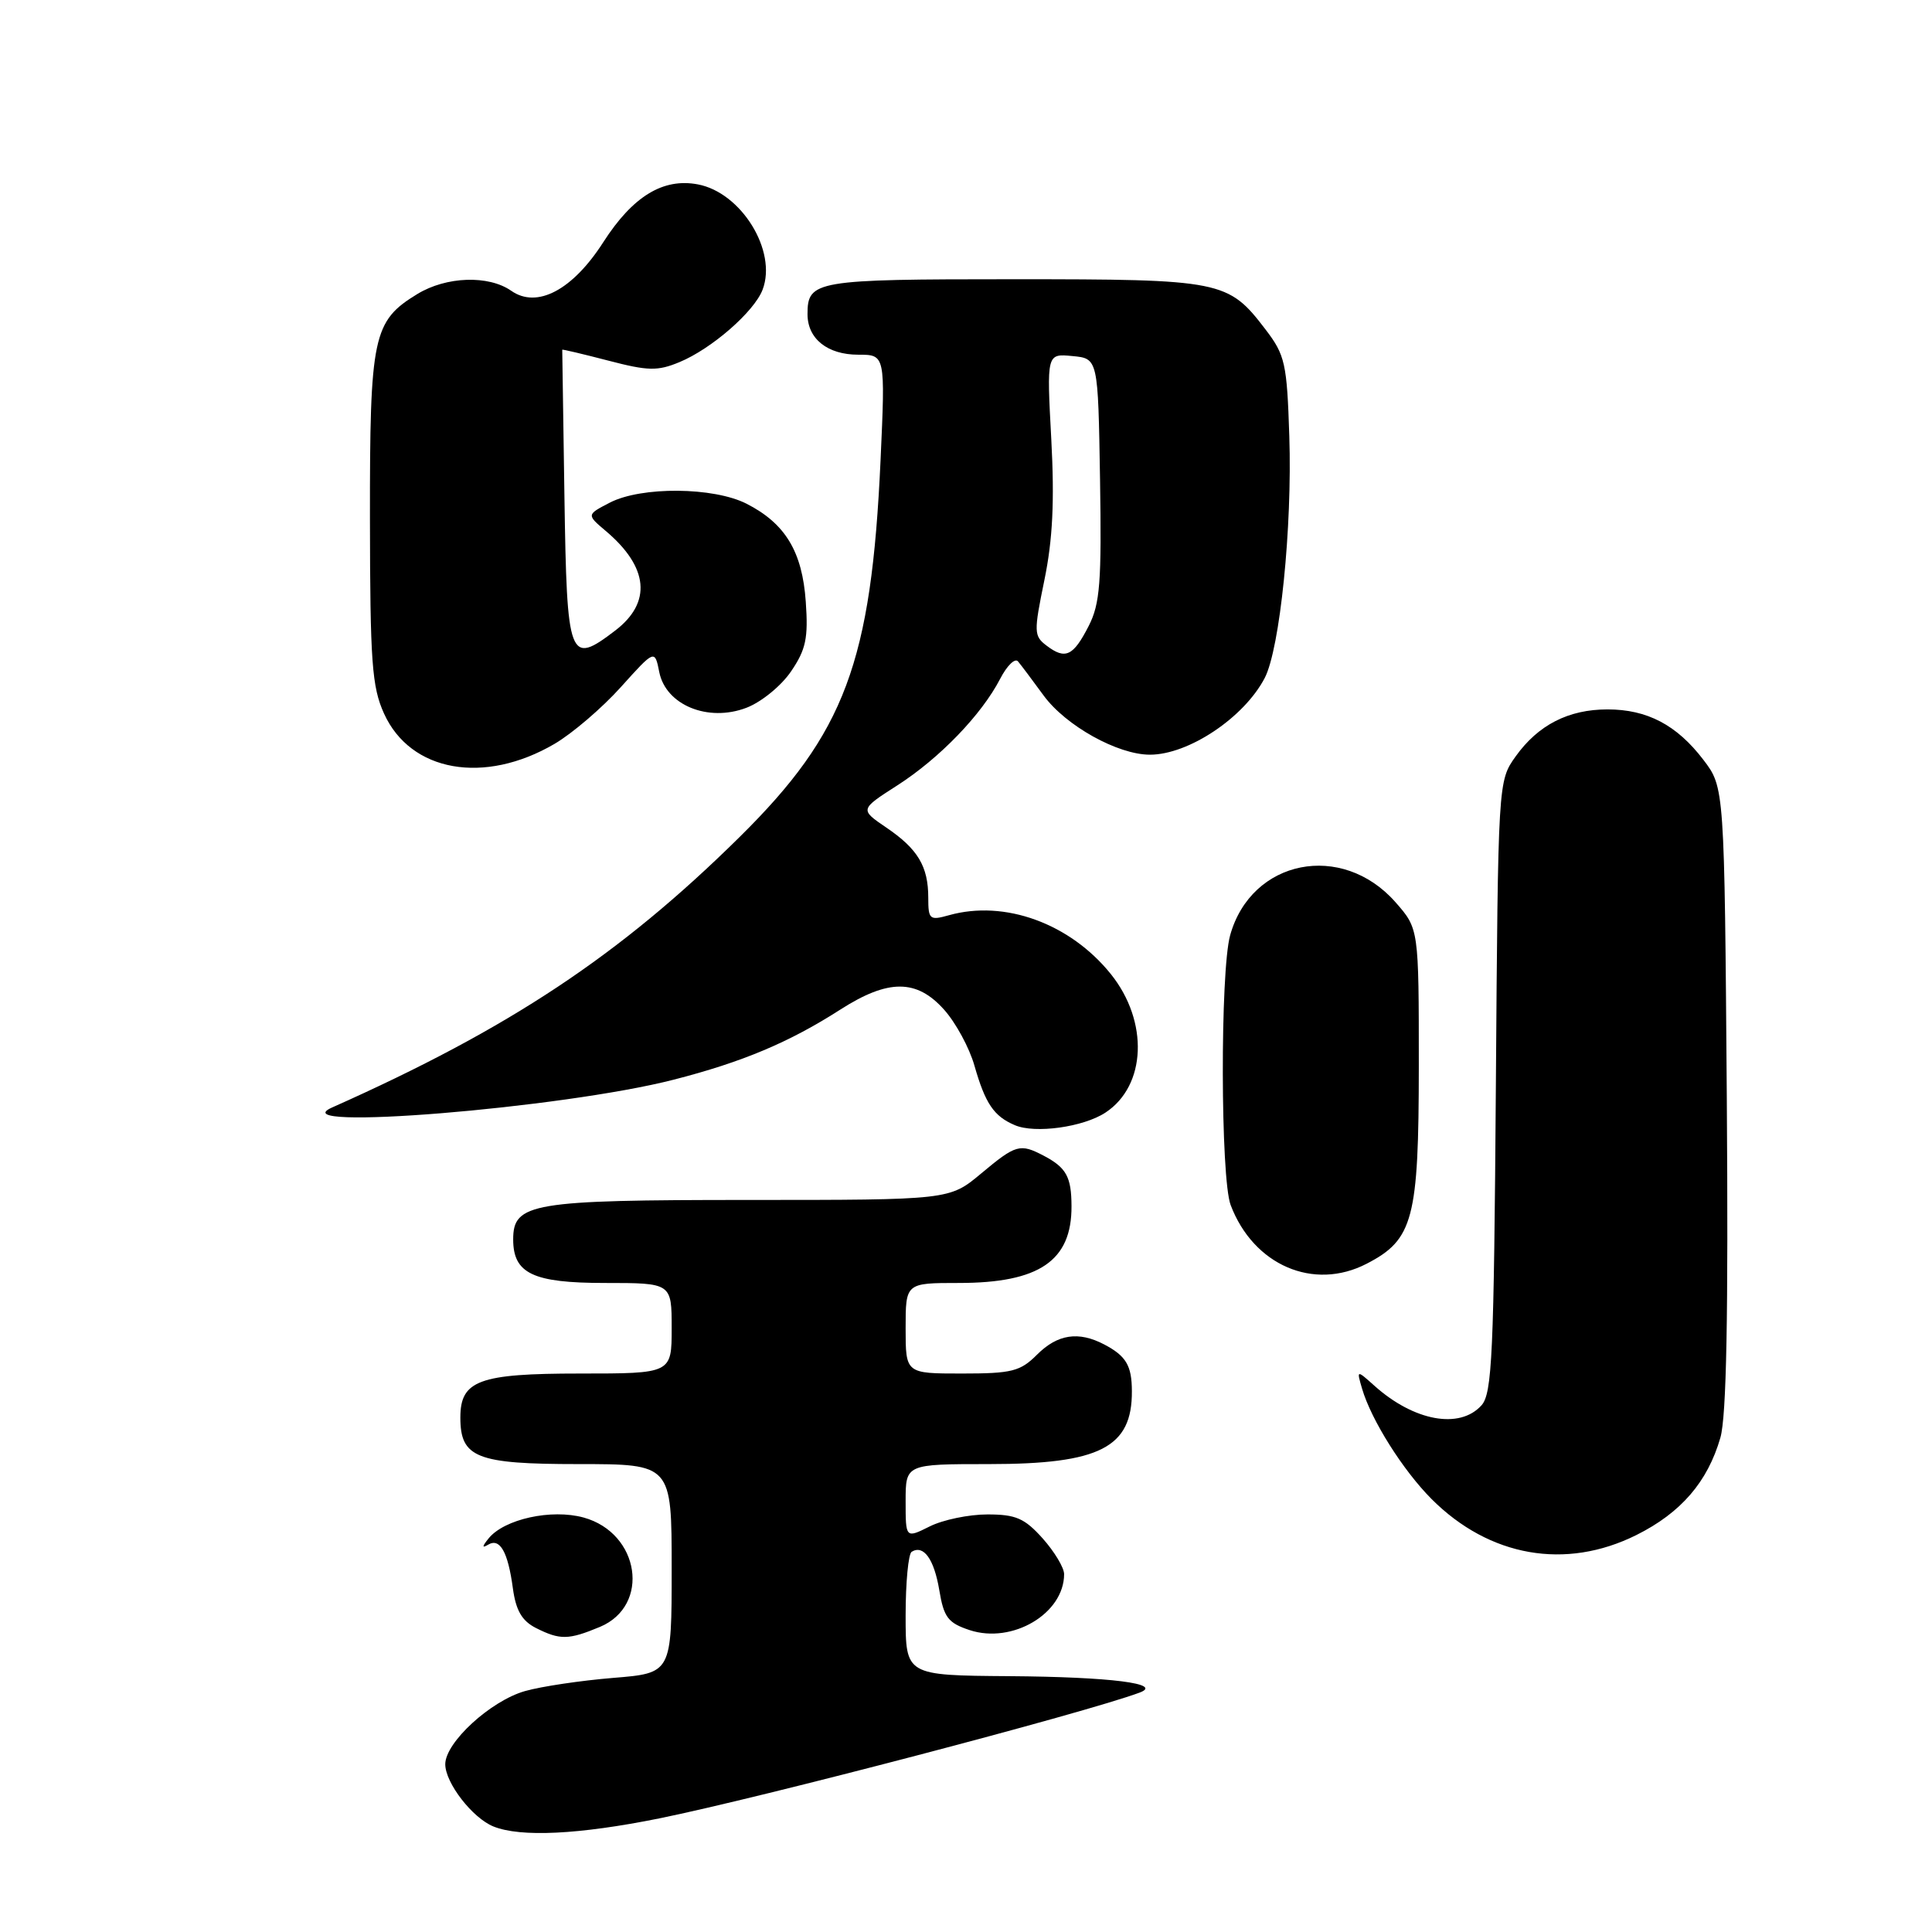 <?xml version="1.0" encoding="UTF-8" standalone="no"?>
<!DOCTYPE svg PUBLIC "-//W3C//DTD SVG 1.1//EN" "http://www.w3.org/Graphics/SVG/1.1/DTD/svg11.dtd" >
<svg xmlns="http://www.w3.org/2000/svg" xmlns:xlink="http://www.w3.org/1999/xlink" version="1.1" viewBox="0 0 256 256">
 <g >
 <path fill="currentColor"
d=" M 87.34 240.95 C 100.69 238.25 143.86 226.95 151.00 224.28 C 154.21 223.09 147.17 222.20 133.75 222.10 C 120.00 222.00 120.00 222.00 120.00 214.06 C 120.00 209.69 120.36 205.90 120.80 205.62 C 122.38 204.65 123.77 206.58 124.46 210.70 C 125.06 214.32 125.62 215.05 128.49 216.00 C 134.15 217.86 141.00 213.80 141.00 208.58 C 141.00 207.73 139.72 205.60 138.16 203.85 C 135.76 201.17 134.60 200.67 130.84 200.67 C 128.39 200.67 124.94 201.38 123.19 202.26 C 120.00 203.85 120.00 203.85 120.00 198.92 C 120.00 194.00 120.00 194.00 131.05 194.00 C 145.74 194.00 150.03 191.81 149.98 184.32 C 149.97 180.94 149.21 179.67 146.32 178.15 C 142.91 176.36 140.13 176.78 137.41 179.50 C 135.19 181.72 134.07 182.00 127.45 182.00 C 120.00 182.00 120.00 182.00 120.00 176.00 C 120.00 170.00 120.00 170.00 127.05 170.00 C 137.71 170.00 142.02 167.06 141.98 159.82 C 141.97 155.94 141.29 154.72 138.32 153.15 C 135.15 151.49 134.63 151.63 130.00 155.50 C 125.81 159.00 125.81 159.00 99.13 159.00 C 70.43 159.00 68.00 159.41 68.00 164.23 C 68.00 168.75 70.62 170.00 80.15 170.00 C 89.00 170.00 89.00 170.00 89.00 176.00 C 89.00 182.00 89.00 182.00 76.83 182.00 C 63.47 182.00 61.00 182.91 61.00 187.83 C 61.00 193.16 63.13 194.00 76.65 194.00 C 89.00 194.00 89.00 194.00 89.00 207.85 C 89.00 221.70 89.00 221.70 81.25 222.33 C 76.99 222.68 71.72 223.46 69.55 224.08 C 65.00 225.38 59.00 230.88 59.00 233.77 C 59.00 236.24 62.60 240.90 65.39 242.02 C 68.98 243.47 76.74 243.09 87.34 240.95 Z  M 79.50 215.57 C 86.22 212.75 84.79 203.14 77.33 201.08 C 73.07 199.91 66.82 201.28 64.74 203.85 C 63.87 204.93 63.85 205.17 64.68 204.68 C 66.24 203.74 67.31 205.62 67.96 210.47 C 68.36 213.40 69.16 214.77 71.00 215.71 C 74.21 217.33 75.32 217.31 79.50 215.57 Z  M 216.83 203.40 C 222.74 200.45 226.27 196.36 227.96 190.50 C 228.77 187.68 229.02 174.34 228.81 145.42 C 228.50 104.34 228.50 104.34 225.70 100.67 C 222.18 96.06 218.26 94.00 213.00 94.00 C 207.83 94.00 203.81 96.06 200.83 100.23 C 198.50 103.50 198.50 103.50 198.21 143.97 C 197.95 179.52 197.72 184.65 196.30 186.22 C 193.41 189.42 187.36 188.31 182.13 183.63 C 179.75 181.50 179.75 181.50 180.48 184.00 C 181.69 188.15 185.90 194.83 189.70 198.64 C 197.36 206.30 207.46 208.07 216.83 203.40 Z  M 181.09 167.45 C 187.27 164.26 187.99 161.53 188.00 141.28 C 188.00 123.07 188.00 123.07 184.92 119.56 C 177.82 111.48 165.80 113.87 163.00 123.93 C 161.67 128.71 161.72 156.14 163.07 159.68 C 166.09 167.65 174.06 171.09 181.09 167.45 Z  M 146.47 147.43 C 151.90 143.87 152.23 135.35 147.20 129.08 C 141.80 122.36 133.13 119.20 125.75 121.27 C 123.18 121.99 123.00 121.84 123.00 118.95 C 123.00 114.80 121.62 112.49 117.43 109.65 C 113.92 107.26 113.92 107.26 118.91 104.06 C 124.50 100.47 130.07 94.70 132.53 89.94 C 133.43 88.20 134.49 87.16 134.89 87.64 C 135.29 88.11 136.81 90.14 138.28 92.15 C 141.21 96.16 148.10 100.00 152.37 100.00 C 157.49 100.00 164.84 95.09 167.58 89.84 C 169.60 85.95 171.24 69.85 170.84 57.80 C 170.53 48.15 170.28 47.05 167.70 43.67 C 162.73 37.16 161.93 37.00 134.25 37.00 C 108.02 37.00 107.00 37.17 107.00 41.63 C 107.00 44.89 109.64 47.00 113.73 47.00 C 117.31 47.00 117.31 47.00 116.68 60.94 C 115.46 87.77 111.96 97.12 98.01 110.90 C 82.13 126.58 67.53 136.27 44.00 146.75 C 36.92 149.91 74.58 146.84 89.28 143.06 C 98.37 140.73 104.59 138.11 111.34 133.78 C 117.69 129.71 121.46 129.71 125.10 133.79 C 126.64 135.51 128.45 138.84 129.12 141.21 C 130.56 146.24 131.69 147.91 134.47 149.09 C 137.14 150.24 143.54 149.35 146.47 147.43 Z  M 73.49 98.56 C 75.84 97.18 79.79 93.80 82.26 91.05 C 86.76 86.05 86.76 86.05 87.36 89.07 C 88.24 93.43 93.82 95.72 98.89 93.79 C 100.87 93.04 103.52 90.88 104.82 88.96 C 106.79 86.07 107.11 84.55 106.77 79.74 C 106.31 73.09 104.06 69.37 98.93 66.75 C 94.55 64.52 84.99 64.44 80.81 66.60 C 77.72 68.20 77.72 68.20 80.26 70.35 C 85.95 75.15 86.40 79.83 81.51 83.56 C 75.40 88.22 75.12 87.47 74.79 65.80 C 74.63 55.18 74.50 46.43 74.50 46.34 C 74.50 46.26 77.24 46.91 80.59 47.78 C 85.87 49.16 87.13 49.19 90.04 47.98 C 94.29 46.22 99.94 41.30 101.05 38.38 C 103.00 33.25 98.23 25.51 92.46 24.43 C 87.85 23.56 83.84 26.02 79.94 32.09 C 75.87 38.44 71.16 40.93 67.74 38.53 C 64.73 36.43 59.14 36.62 55.30 38.96 C 49.41 42.55 49.00 44.52 49.02 68.70 C 49.04 87.72 49.28 91.02 50.89 94.56 C 54.40 102.29 64.17 104.02 73.49 98.56 Z  M 138.69 85.56 C 136.98 84.27 136.97 83.77 138.39 76.85 C 139.49 71.50 139.74 66.41 139.30 58.18 C 138.69 46.85 138.69 46.85 142.10 47.18 C 145.50 47.50 145.50 47.50 145.76 63.50 C 145.98 77.15 145.76 80.00 144.26 82.94 C 142.21 86.95 141.17 87.44 138.69 85.56 Z "/>
</g>
</svg>
